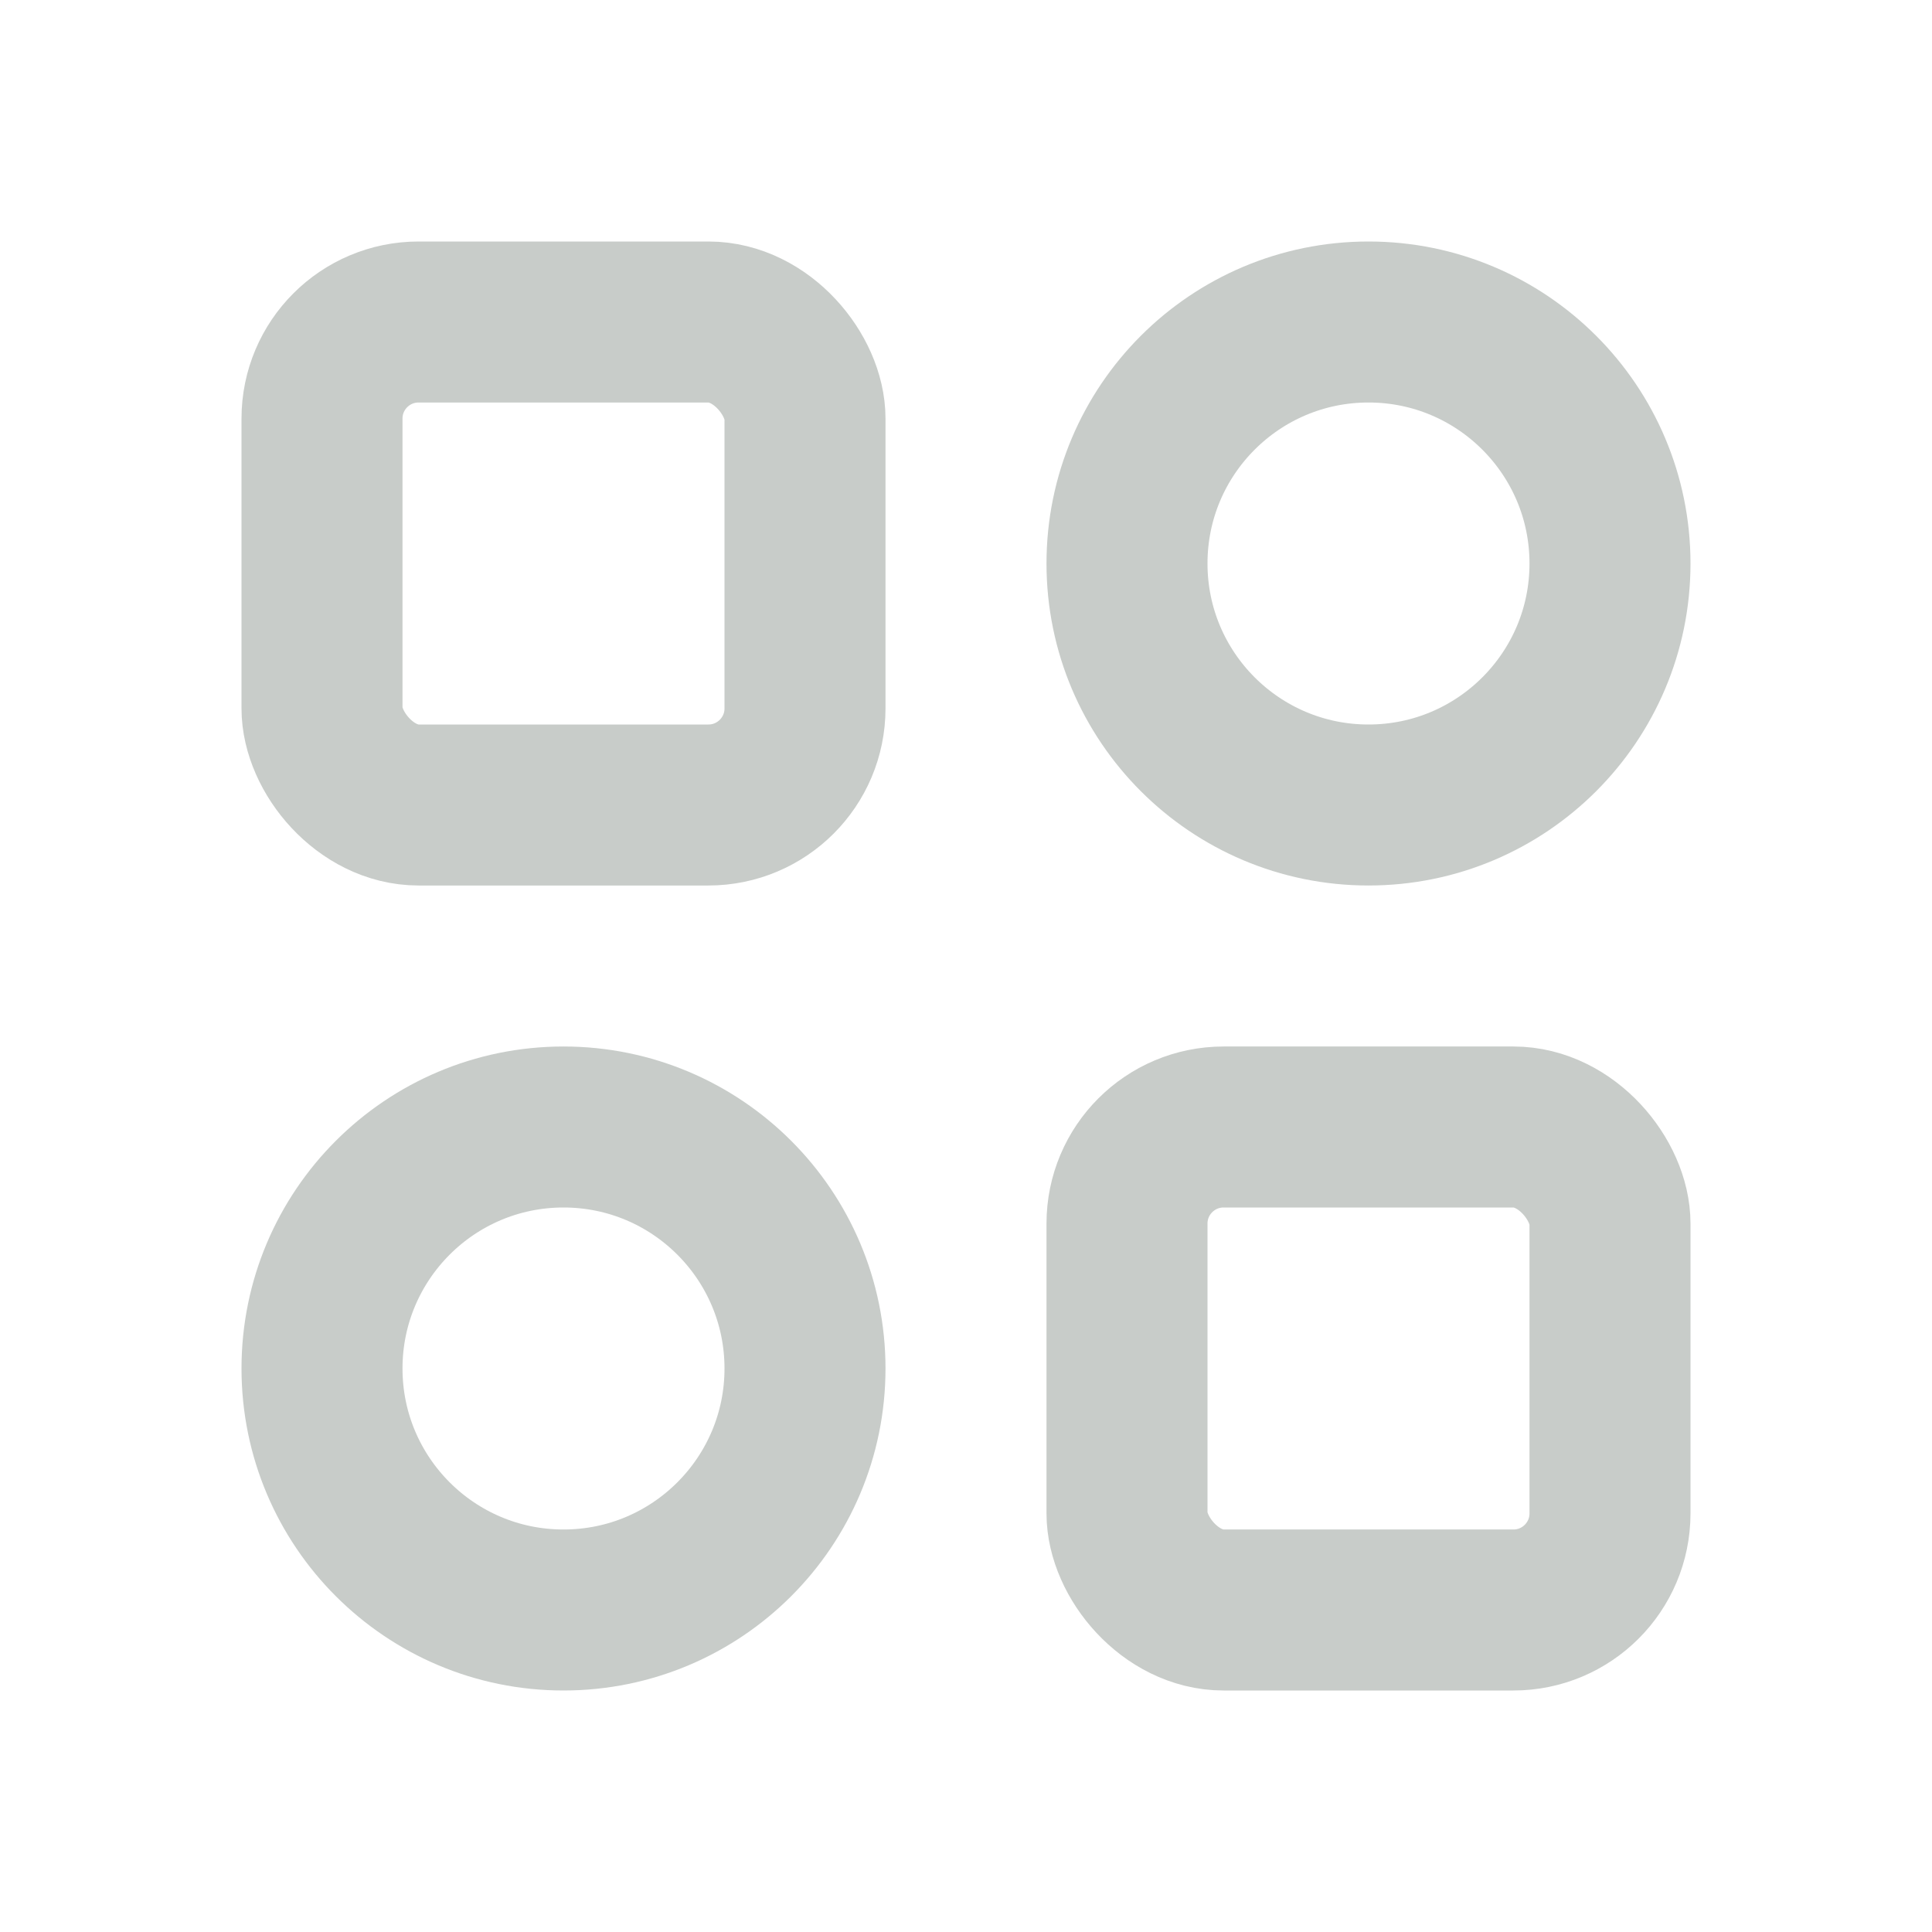 <svg id="구성_요소_22_2" data-name="구성 요소 22 – 2" xmlns="http://www.w3.org/2000/svg" width="24" height="24" viewBox="0 0 24 24">
  <rect id="사각형_452" data-name="사각형 452" width="24" height="24" fill="#f0f5f1" opacity="0"/>
  <g id="그룹_262" data-name="그룹 262" transform="translate(-563 -1208)">
    <g id="그룹_221" data-name="그룹 221" transform="translate(-65)">
      <circle id="타원_32" data-name="타원 32" cx="3" cy="3" r="3" transform="translate(642 1212)" fill="none" stroke="#c8ccc9" stroke-linecap="round" stroke-linejoin="round" stroke-width="2"/>
      <circle id="타원_33" data-name="타원 33" cx="3" cy="3" r="3" transform="translate(632 1222)" fill="none" stroke="#c8ccc9" stroke-linecap="round" stroke-linejoin="round" stroke-width="2"/>
      <rect id="사각형_441" data-name="사각형 441" width="6" height="6" rx="1.2" transform="translate(642 1222)" fill="none" stroke="#c8ccc9" stroke-linecap="round" stroke-linejoin="round" stroke-width="2"/>
      <rect id="사각형_442" data-name="사각형 442" width="6" height="6" rx="1.2" transform="translate(632 1212)" fill="none" stroke="#c8ccc9" stroke-linecap="round" stroke-linejoin="round" stroke-width="2"/>
    </g>
  </g>
</svg>
